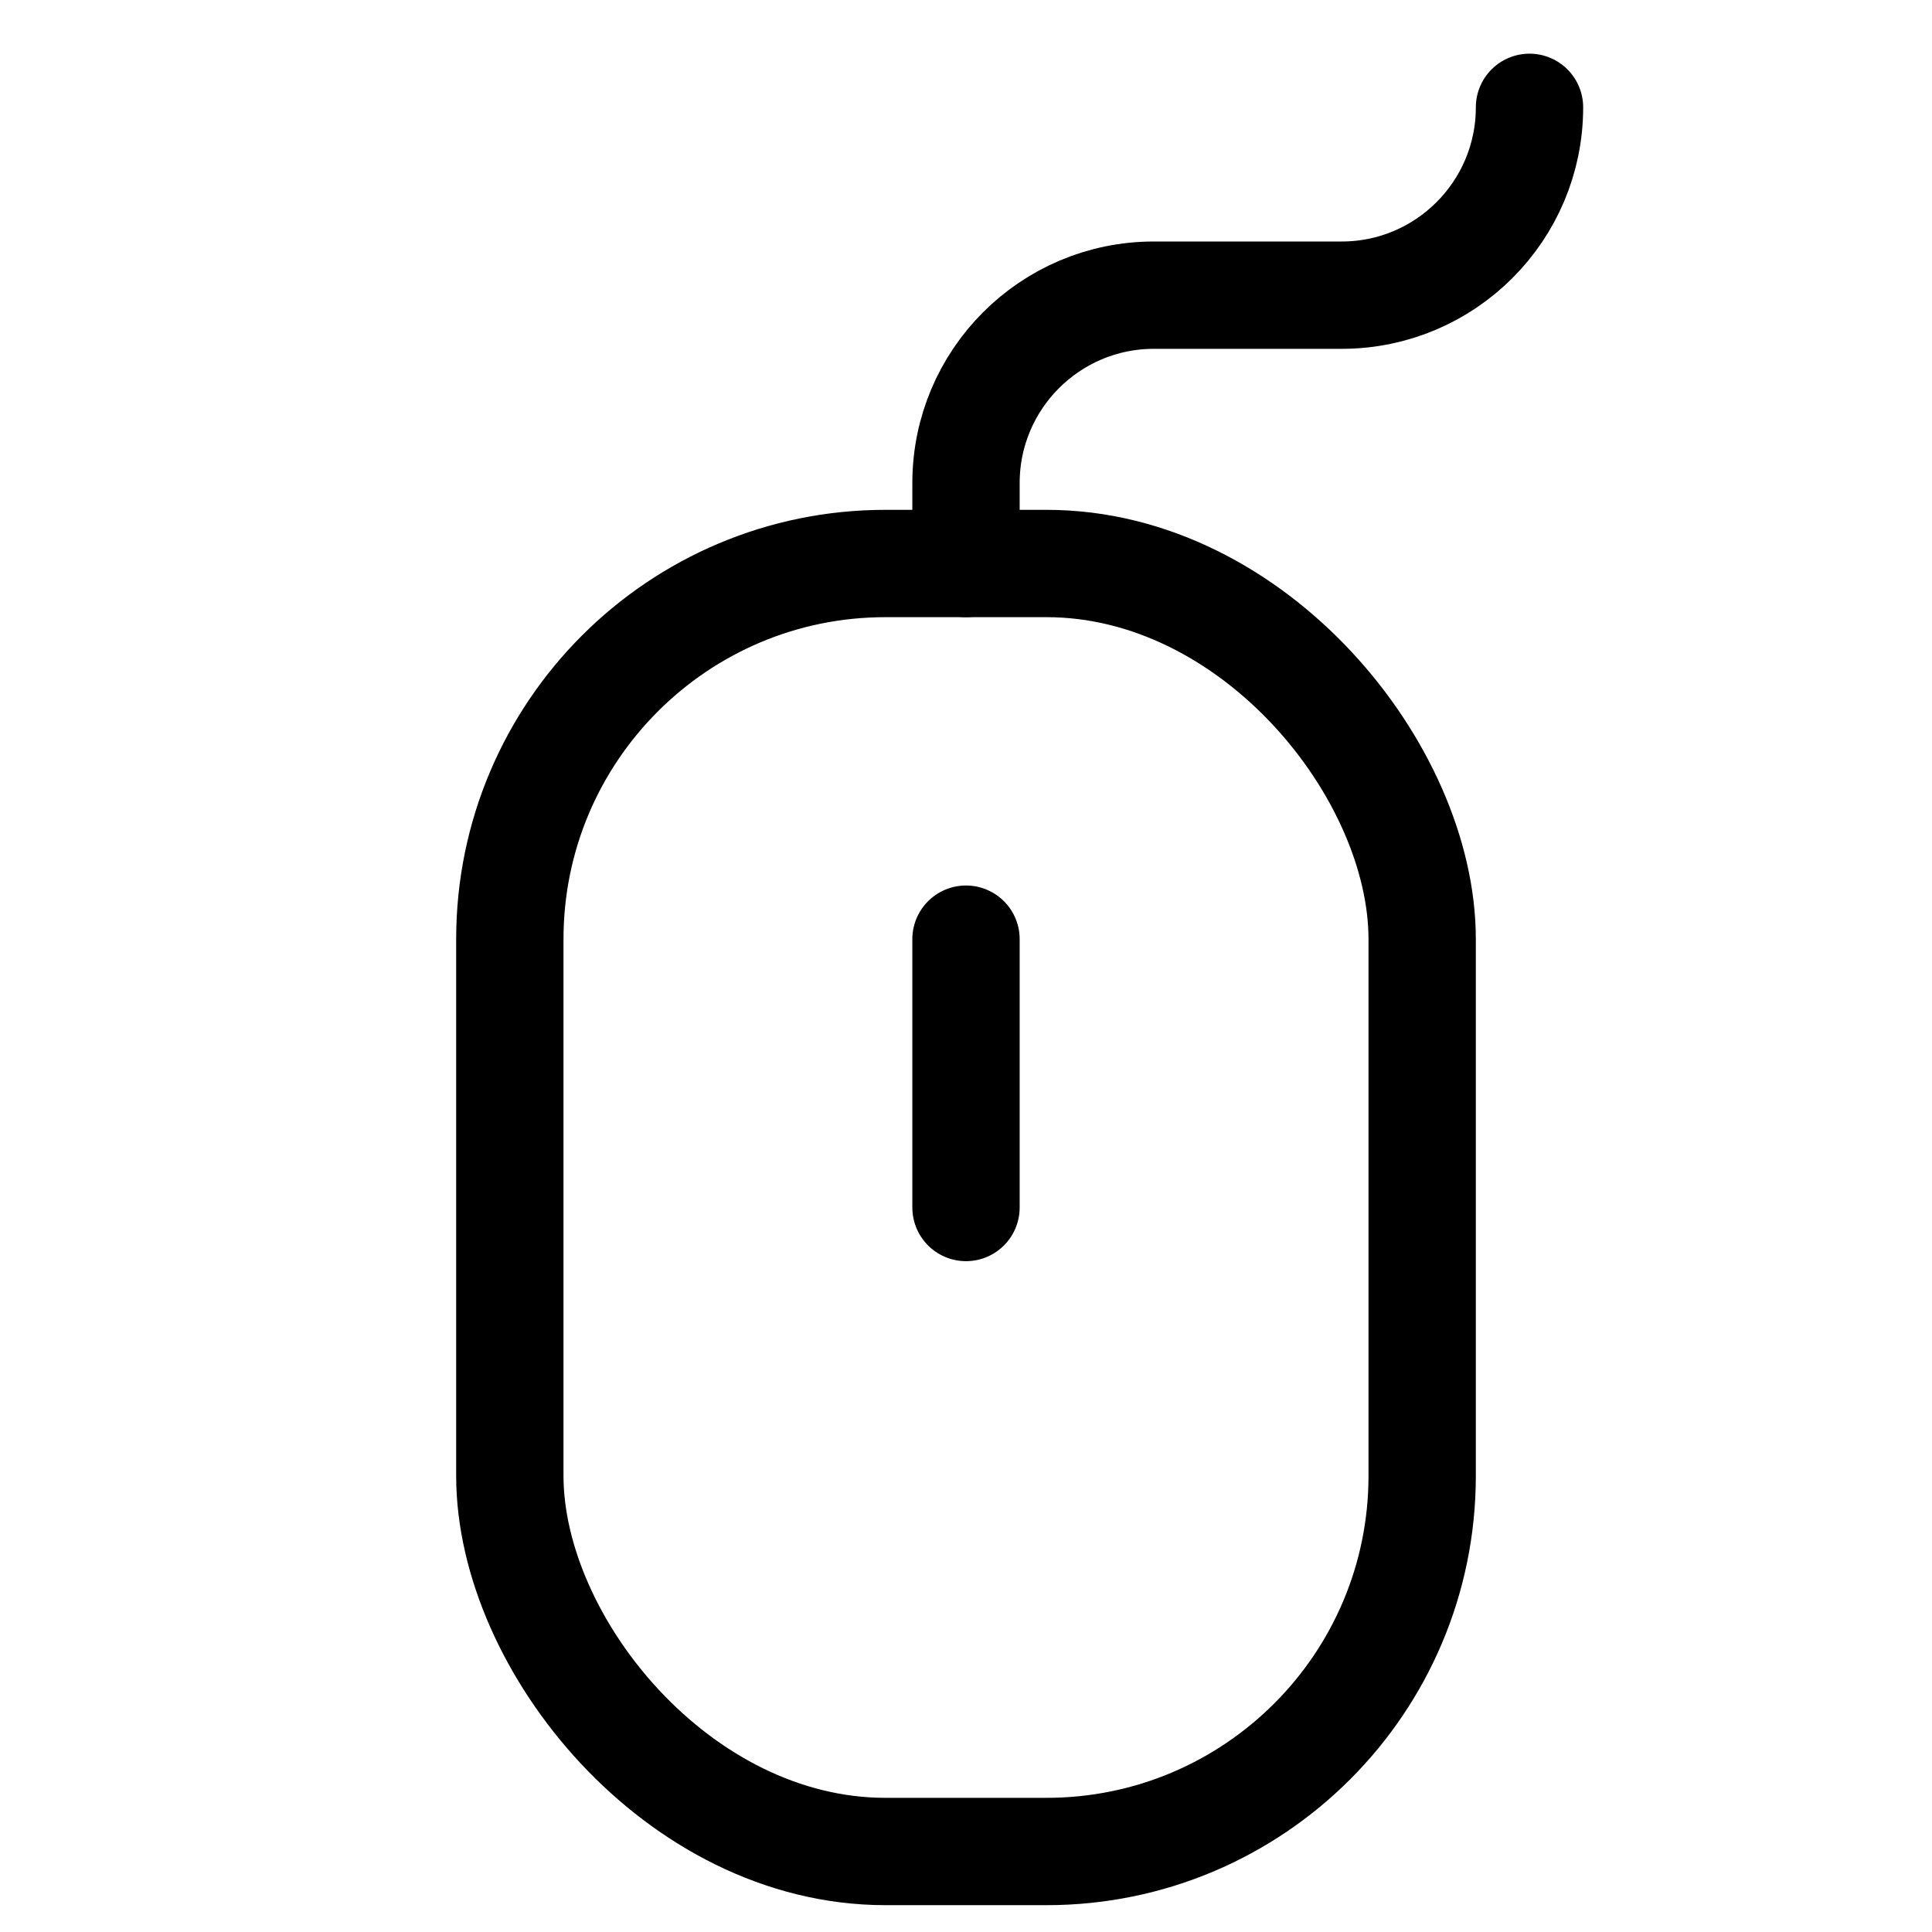 <svg xmlns="http://www.w3.org/2000/svg" height="18" width="18" viewBox="0 0 18 18"><title>mouse cable</title><g fill="none" stroke="currentColor" class="nc-icon-wrapper"><path d="M9,5.25v-.75c0-.966,.784-1.75,1.75-1.75h1.75c.966,0,1.75-.784,1.75-1.75h0" stroke-linecap="round" stroke-linejoin="round" stroke="currentColor"></path><rect x="4.75" y="5.25" width="8.5" height="12" rx="3.5" ry="3.5" stroke-linecap="round" stroke-linejoin="round"></rect><line x1="9" y1="8.75" x2="9" y2="11.25" stroke-linecap="round" stroke-linejoin="round" stroke="currentColor"></line></g></svg>